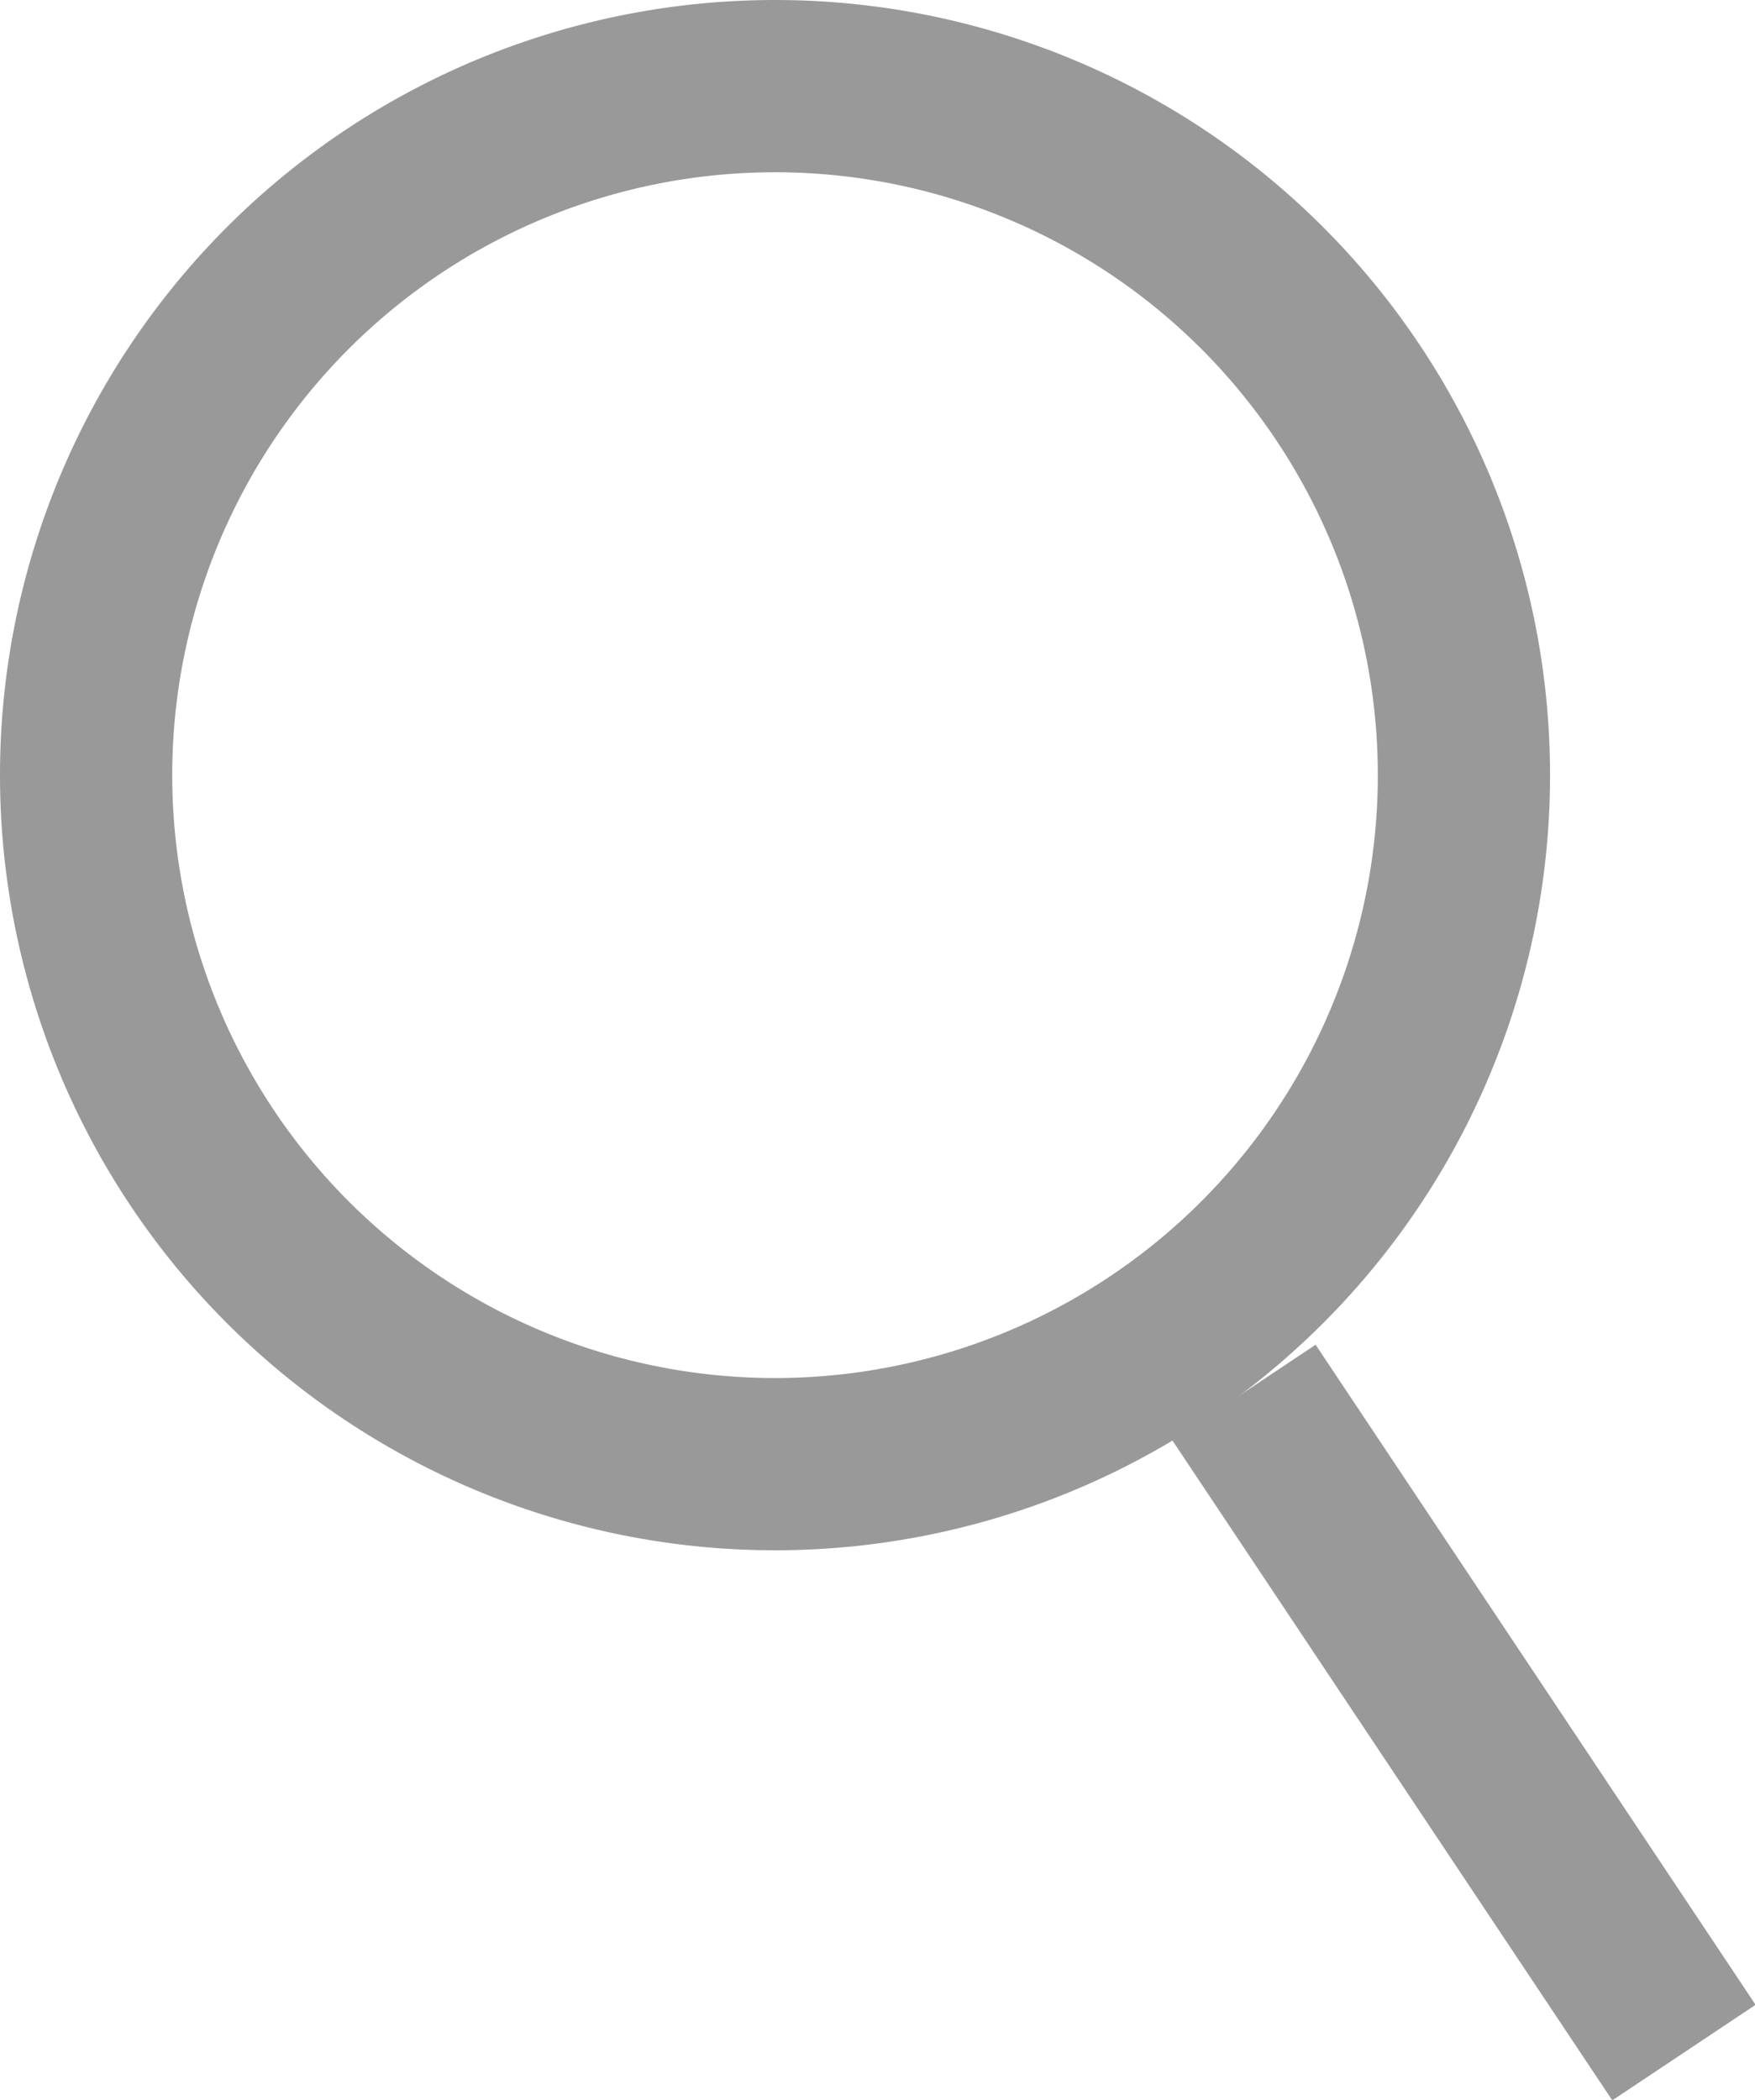 <svg xmlns="http://www.w3.org/2000/svg" width="10.19" height="12.19" viewBox="0 0 10.19 12.19"><path fill="none" stroke="#999" stroke-miterlimit="50" d="M.5 4.5a4 4 0 1 1 8 0 4 4 0 0 1-8 0z"/><path fill="none" stroke="#999" stroke-linecap="square" stroke-miterlimit="50" d="M9.5 11.5l-2-3"/></svg>